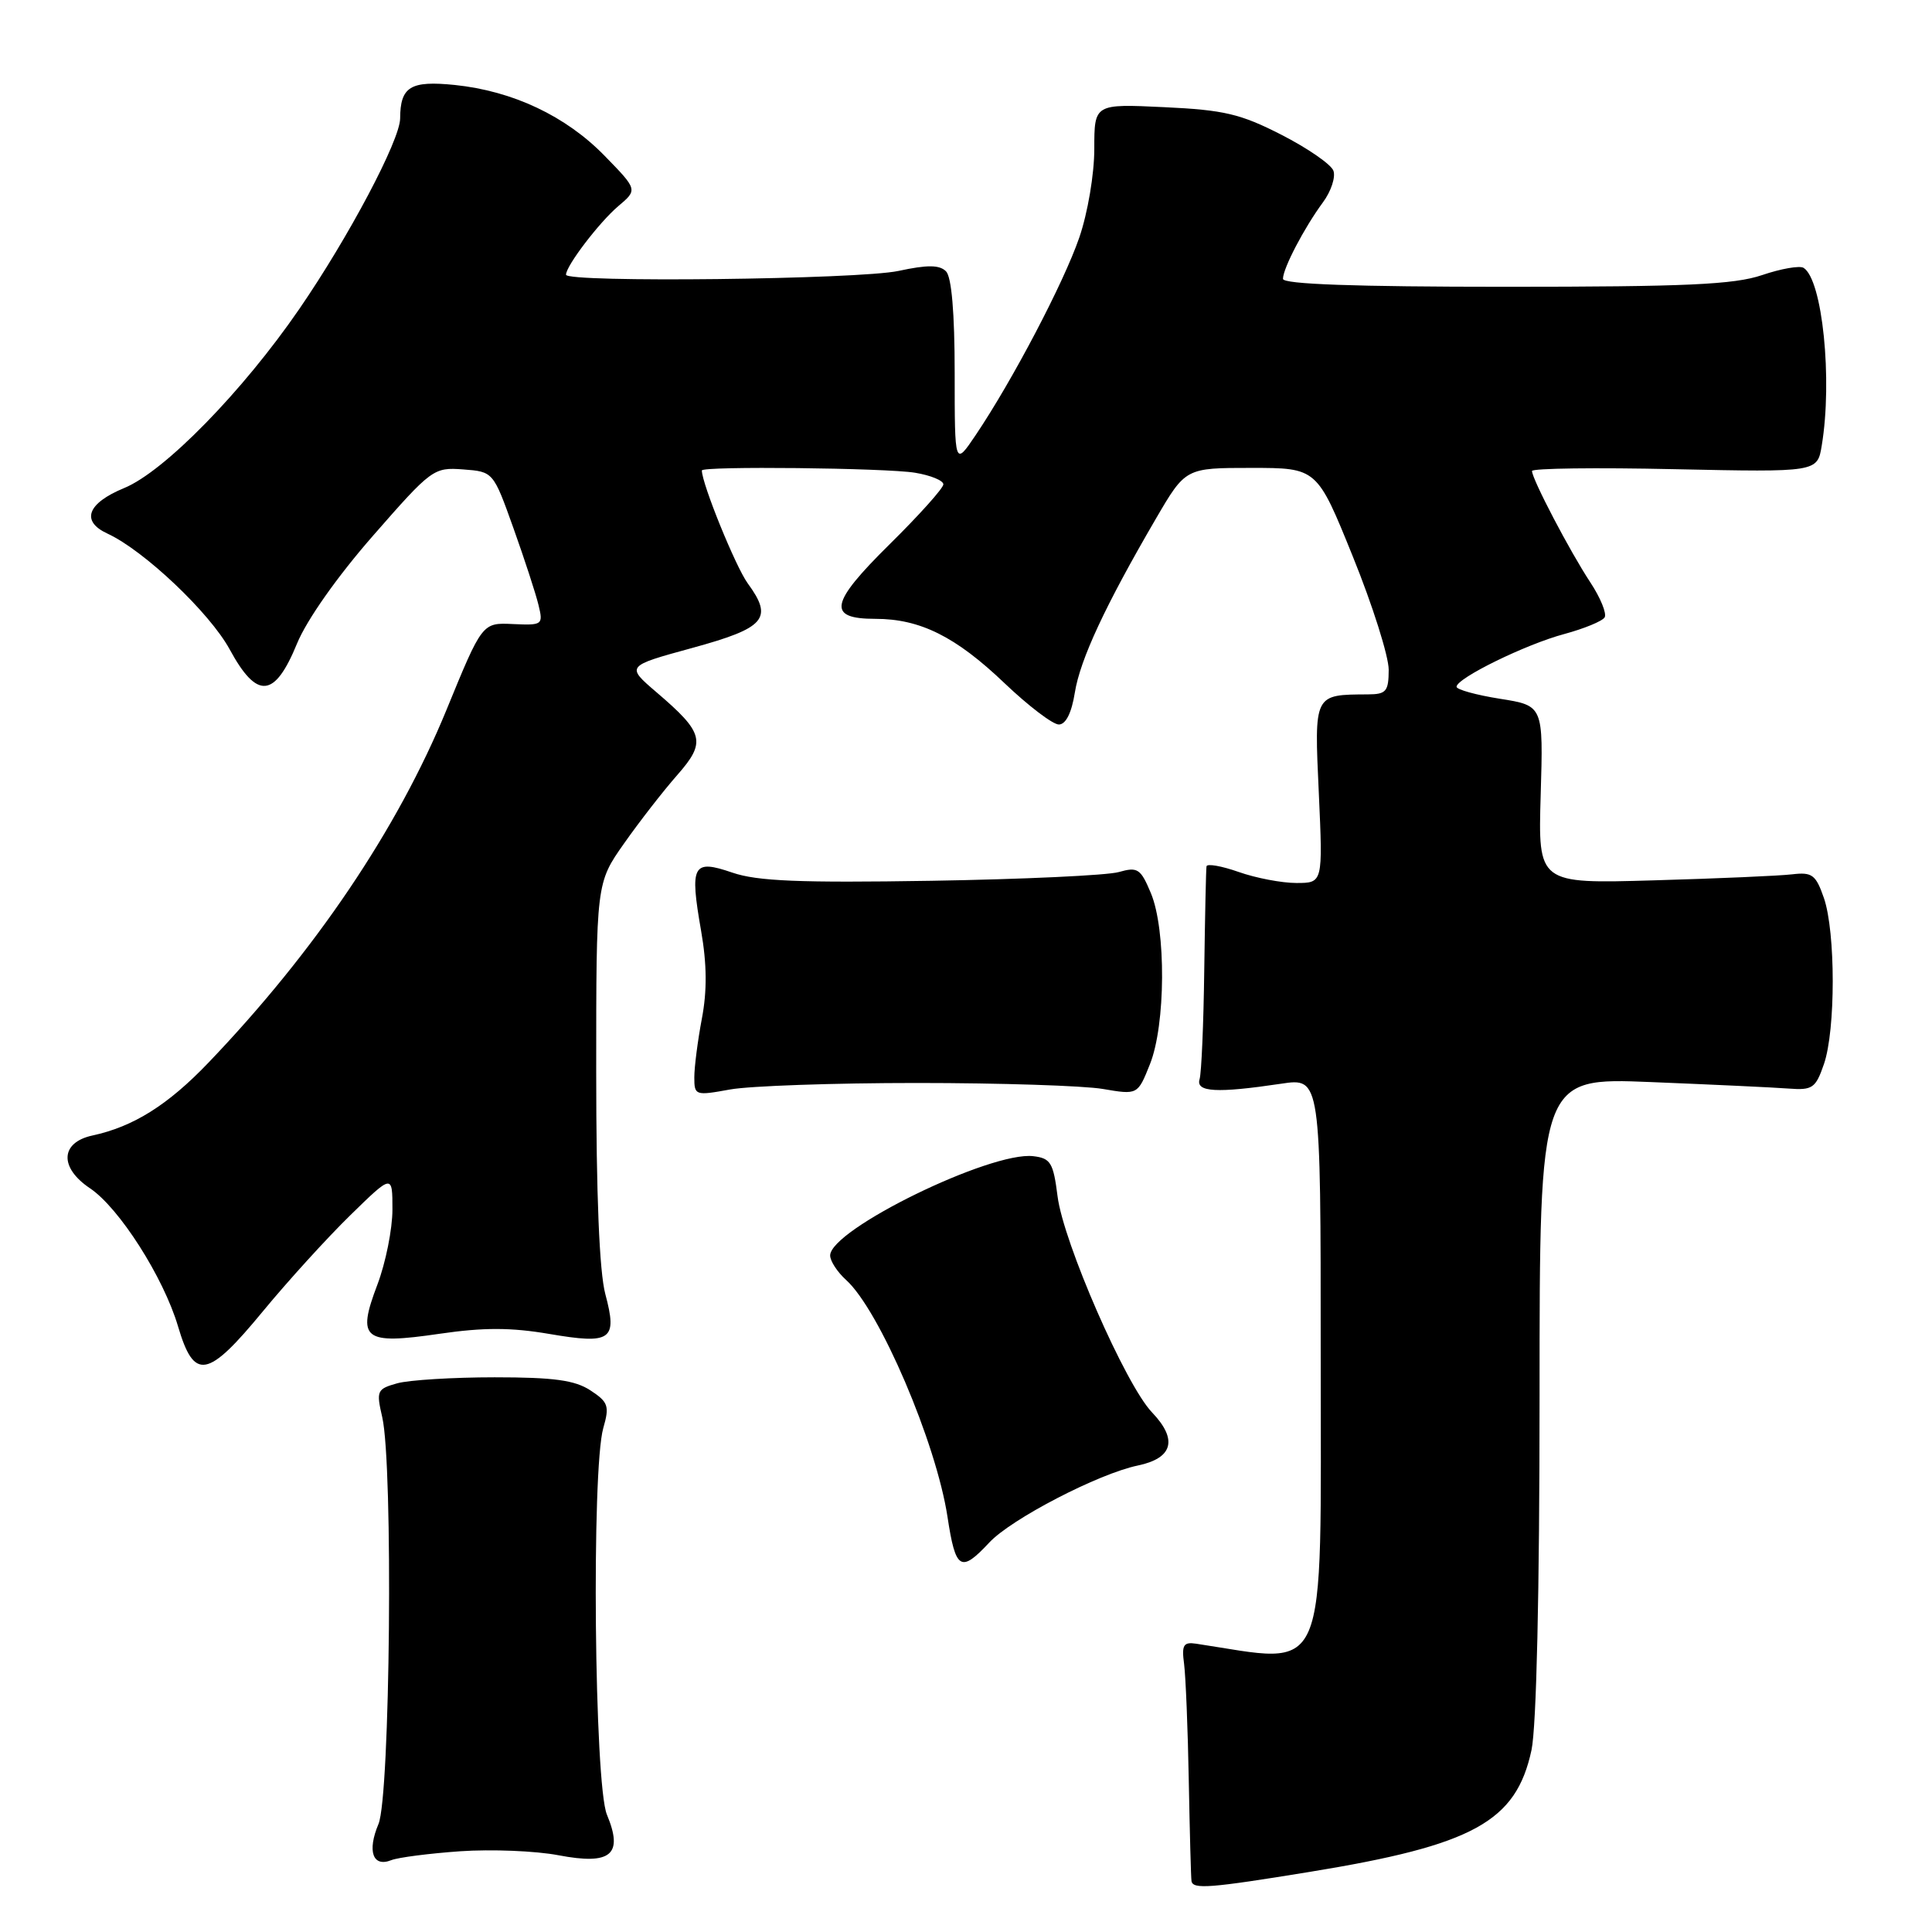 <?xml version="1.0" encoding="UTF-8" standalone="no"?>
<!DOCTYPE svg PUBLIC "-//W3C//DTD SVG 1.1//EN" "http://www.w3.org/Graphics/SVG/1.1/DTD/svg11.dtd" >
<svg xmlns="http://www.w3.org/2000/svg" xmlns:xlink="http://www.w3.org/1999/xlink" version="1.1" viewBox="0 0 256 256">
 <g >
 <path fill="currentColor"
d=" M 173.51 248.04 C 195.23 244.50 200.89 241.39 202.93 231.90 C 203.59 228.79 204.00 211.01 204.00 184.84 C 204.00 142.78 204.00 142.78 218.75 143.38 C 226.86 143.71 235.07 144.09 236.99 144.24 C 240.17 144.48 240.58 144.19 241.68 141.00 C 243.24 136.49 243.23 123.51 241.68 119.00 C 240.61 115.91 240.12 115.54 237.49 115.85 C 235.84 116.05 227.59 116.41 219.15 116.65 C 203.80 117.10 203.80 117.10 204.15 105.30 C 204.50 93.50 204.50 93.50 198.75 92.59 C 195.59 92.09 193.00 91.37 193.00 91.00 C 193.00 89.87 202.18 85.37 207.28 84.01 C 209.90 83.30 212.31 82.31 212.62 81.81 C 212.93 81.30 212.07 79.20 210.71 77.14 C 208.04 73.10 203.00 63.48 203.00 62.41 C 203.00 62.05 211.51 61.94 221.90 62.17 C 240.81 62.57 240.81 62.57 241.39 59.04 C 242.84 50.31 241.48 37.03 238.98 35.49 C 238.46 35.17 235.99 35.60 233.49 36.45 C 229.78 37.71 223.42 38.00 199.47 38.00 C 179.56 38.00 170.00 37.66 170.00 36.95 C 170.00 35.56 172.82 30.17 175.29 26.82 C 176.38 25.35 177.00 23.45 176.68 22.61 C 176.36 21.77 173.26 19.63 169.80 17.86 C 164.38 15.09 162.20 14.57 154.25 14.20 C 145.00 13.76 145.00 13.76 145.00 19.72 C 145.00 23.08 144.13 28.22 143.01 31.48 C 140.95 37.47 134.16 50.41 129.29 57.64 C 126.50 61.78 126.50 61.78 126.50 49.44 C 126.50 41.45 126.09 36.69 125.35 35.95 C 124.49 35.09 122.89 35.07 119.05 35.90 C 113.77 37.03 75.00 37.48 75.00 36.40 C 75.00 35.23 79.40 29.46 81.92 27.32 C 84.50 25.14 84.50 25.14 80.10 20.63 C 74.97 15.37 67.96 12.06 60.27 11.26 C 54.38 10.66 53.04 11.48 53.02 15.70 C 53.00 18.58 46.19 31.44 39.66 40.94 C 32.16 51.86 21.77 62.49 16.45 64.67 C 11.55 66.69 10.68 69.07 14.25 70.71 C 19.08 72.94 27.78 81.18 30.43 86.04 C 34.06 92.72 36.39 92.52 39.36 85.27 C 40.64 82.15 44.70 76.38 49.44 70.97 C 57.18 62.12 57.47 61.91 61.36 62.20 C 65.36 62.50 65.36 62.50 68.04 70.00 C 69.51 74.12 71.01 78.71 71.36 80.19 C 71.99 82.79 71.88 82.87 67.96 82.69 C 63.90 82.50 63.90 82.50 59.15 94.09 C 52.68 109.85 41.74 126.07 27.60 140.83 C 22.25 146.42 17.68 149.29 12.25 150.46 C 7.99 151.38 7.83 154.71 11.92 157.45 C 15.80 160.05 21.67 169.26 23.59 175.75 C 25.73 182.99 27.49 182.67 34.84 173.75 C 38.13 169.76 43.33 164.04 46.41 161.03 C 52.00 155.57 52.00 155.57 52.00 160.27 C 52.00 162.86 51.10 167.33 50.01 170.21 C 47.24 177.50 48.14 178.21 58.26 176.73 C 64.09 175.88 67.71 175.89 72.76 176.75 C 81.01 178.16 81.84 177.58 80.21 171.48 C 79.42 168.53 79.00 158.33 79.00 141.99 C 79.00 117.00 79.00 117.00 82.70 111.75 C 84.73 108.86 87.89 104.80 89.72 102.72 C 93.60 98.31 93.31 97.13 86.98 91.72 C 82.94 88.26 82.94 88.26 91.71 85.86 C 101.43 83.20 102.49 81.96 99.08 77.30 C 97.48 75.11 93.00 64.09 93.00 62.34 C 93.00 61.74 117.35 62.00 121.25 62.64 C 123.31 62.98 125.00 63.67 125.00 64.18 C 125.00 64.68 121.81 68.24 117.91 72.09 C 109.94 79.95 109.54 82.00 116.00 82.00 C 121.92 82.00 126.64 84.35 133.11 90.53 C 136.27 93.54 139.50 96.00 140.30 96.00 C 141.22 96.00 141.99 94.48 142.42 91.78 C 143.12 87.39 146.46 80.22 153.15 68.75 C 157.09 62.00 157.09 62.00 165.80 62.00 C 174.51 62.00 174.51 62.00 179.26 73.75 C 181.88 80.21 184.01 86.96 184.01 88.75 C 184.00 91.62 183.68 92.00 181.25 92.01 C 174.07 92.05 174.14 91.90 174.75 105.09 C 175.29 117.00 175.29 117.00 171.77 117.00 C 169.84 117.00 166.39 116.34 164.13 115.54 C 161.86 114.74 159.94 114.41 159.87 114.79 C 159.80 115.18 159.67 121.35 159.57 128.50 C 159.48 135.65 159.20 142.18 158.95 143.00 C 158.43 144.72 161.23 144.87 169.75 143.60 C 175.00 142.81 175.00 142.81 175.00 179.38 C 175.00 223.41 176.26 220.48 158.50 217.80 C 156.81 217.55 156.56 217.96 156.90 220.50 C 157.11 222.15 157.40 229.12 157.52 236.00 C 157.65 242.88 157.81 248.84 157.88 249.25 C 158.06 250.37 160.32 250.19 173.51 248.04 Z  M 61.00 245.30 C 65.12 245.02 70.97 245.25 74.00 245.83 C 80.97 247.16 82.63 245.76 80.42 240.45 C 78.75 236.47 78.36 194.72 79.94 189.22 C 80.78 186.30 80.60 185.78 78.23 184.23 C 76.17 182.88 73.38 182.50 65.54 182.50 C 60.02 182.50 54.22 182.86 52.65 183.29 C 49.94 184.05 49.84 184.28 50.65 187.79 C 52.11 194.15 51.71 238.01 50.15 241.69 C 48.63 245.30 49.40 247.46 51.85 246.48 C 52.76 246.12 56.88 245.59 61.00 245.30 Z  M 131.08 204.40 C 133.99 201.27 145.56 195.27 150.76 194.19 C 155.42 193.22 156.09 190.75 152.65 187.15 C 149.15 183.50 140.89 164.60 140.13 158.50 C 139.57 154.06 139.21 153.47 136.91 153.20 C 131.24 152.54 110.00 162.92 110.00 166.36 C 110.00 167.09 110.95 168.55 112.11 169.60 C 116.53 173.58 124.05 191.16 125.55 201.00 C 126.62 208.04 127.30 208.45 131.08 204.40 Z  M 121.50 143.50 C 132.50 143.50 143.58 143.86 146.12 144.29 C 150.75 145.08 150.75 145.08 152.37 141.02 C 154.46 135.81 154.53 123.21 152.50 118.35 C 151.14 115.10 150.75 114.84 148.25 115.55 C 146.74 115.99 135.54 116.51 123.37 116.71 C 105.95 116.99 100.35 116.76 97.05 115.63 C 91.78 113.82 91.37 114.58 92.90 123.34 C 93.67 127.74 93.70 131.32 93.00 134.98 C 92.45 137.89 92.00 141.39 92.00 142.75 C 92.00 145.16 92.13 145.20 96.75 144.36 C 99.36 143.89 110.50 143.50 121.50 143.50 Z "/>
</g>
</svg>